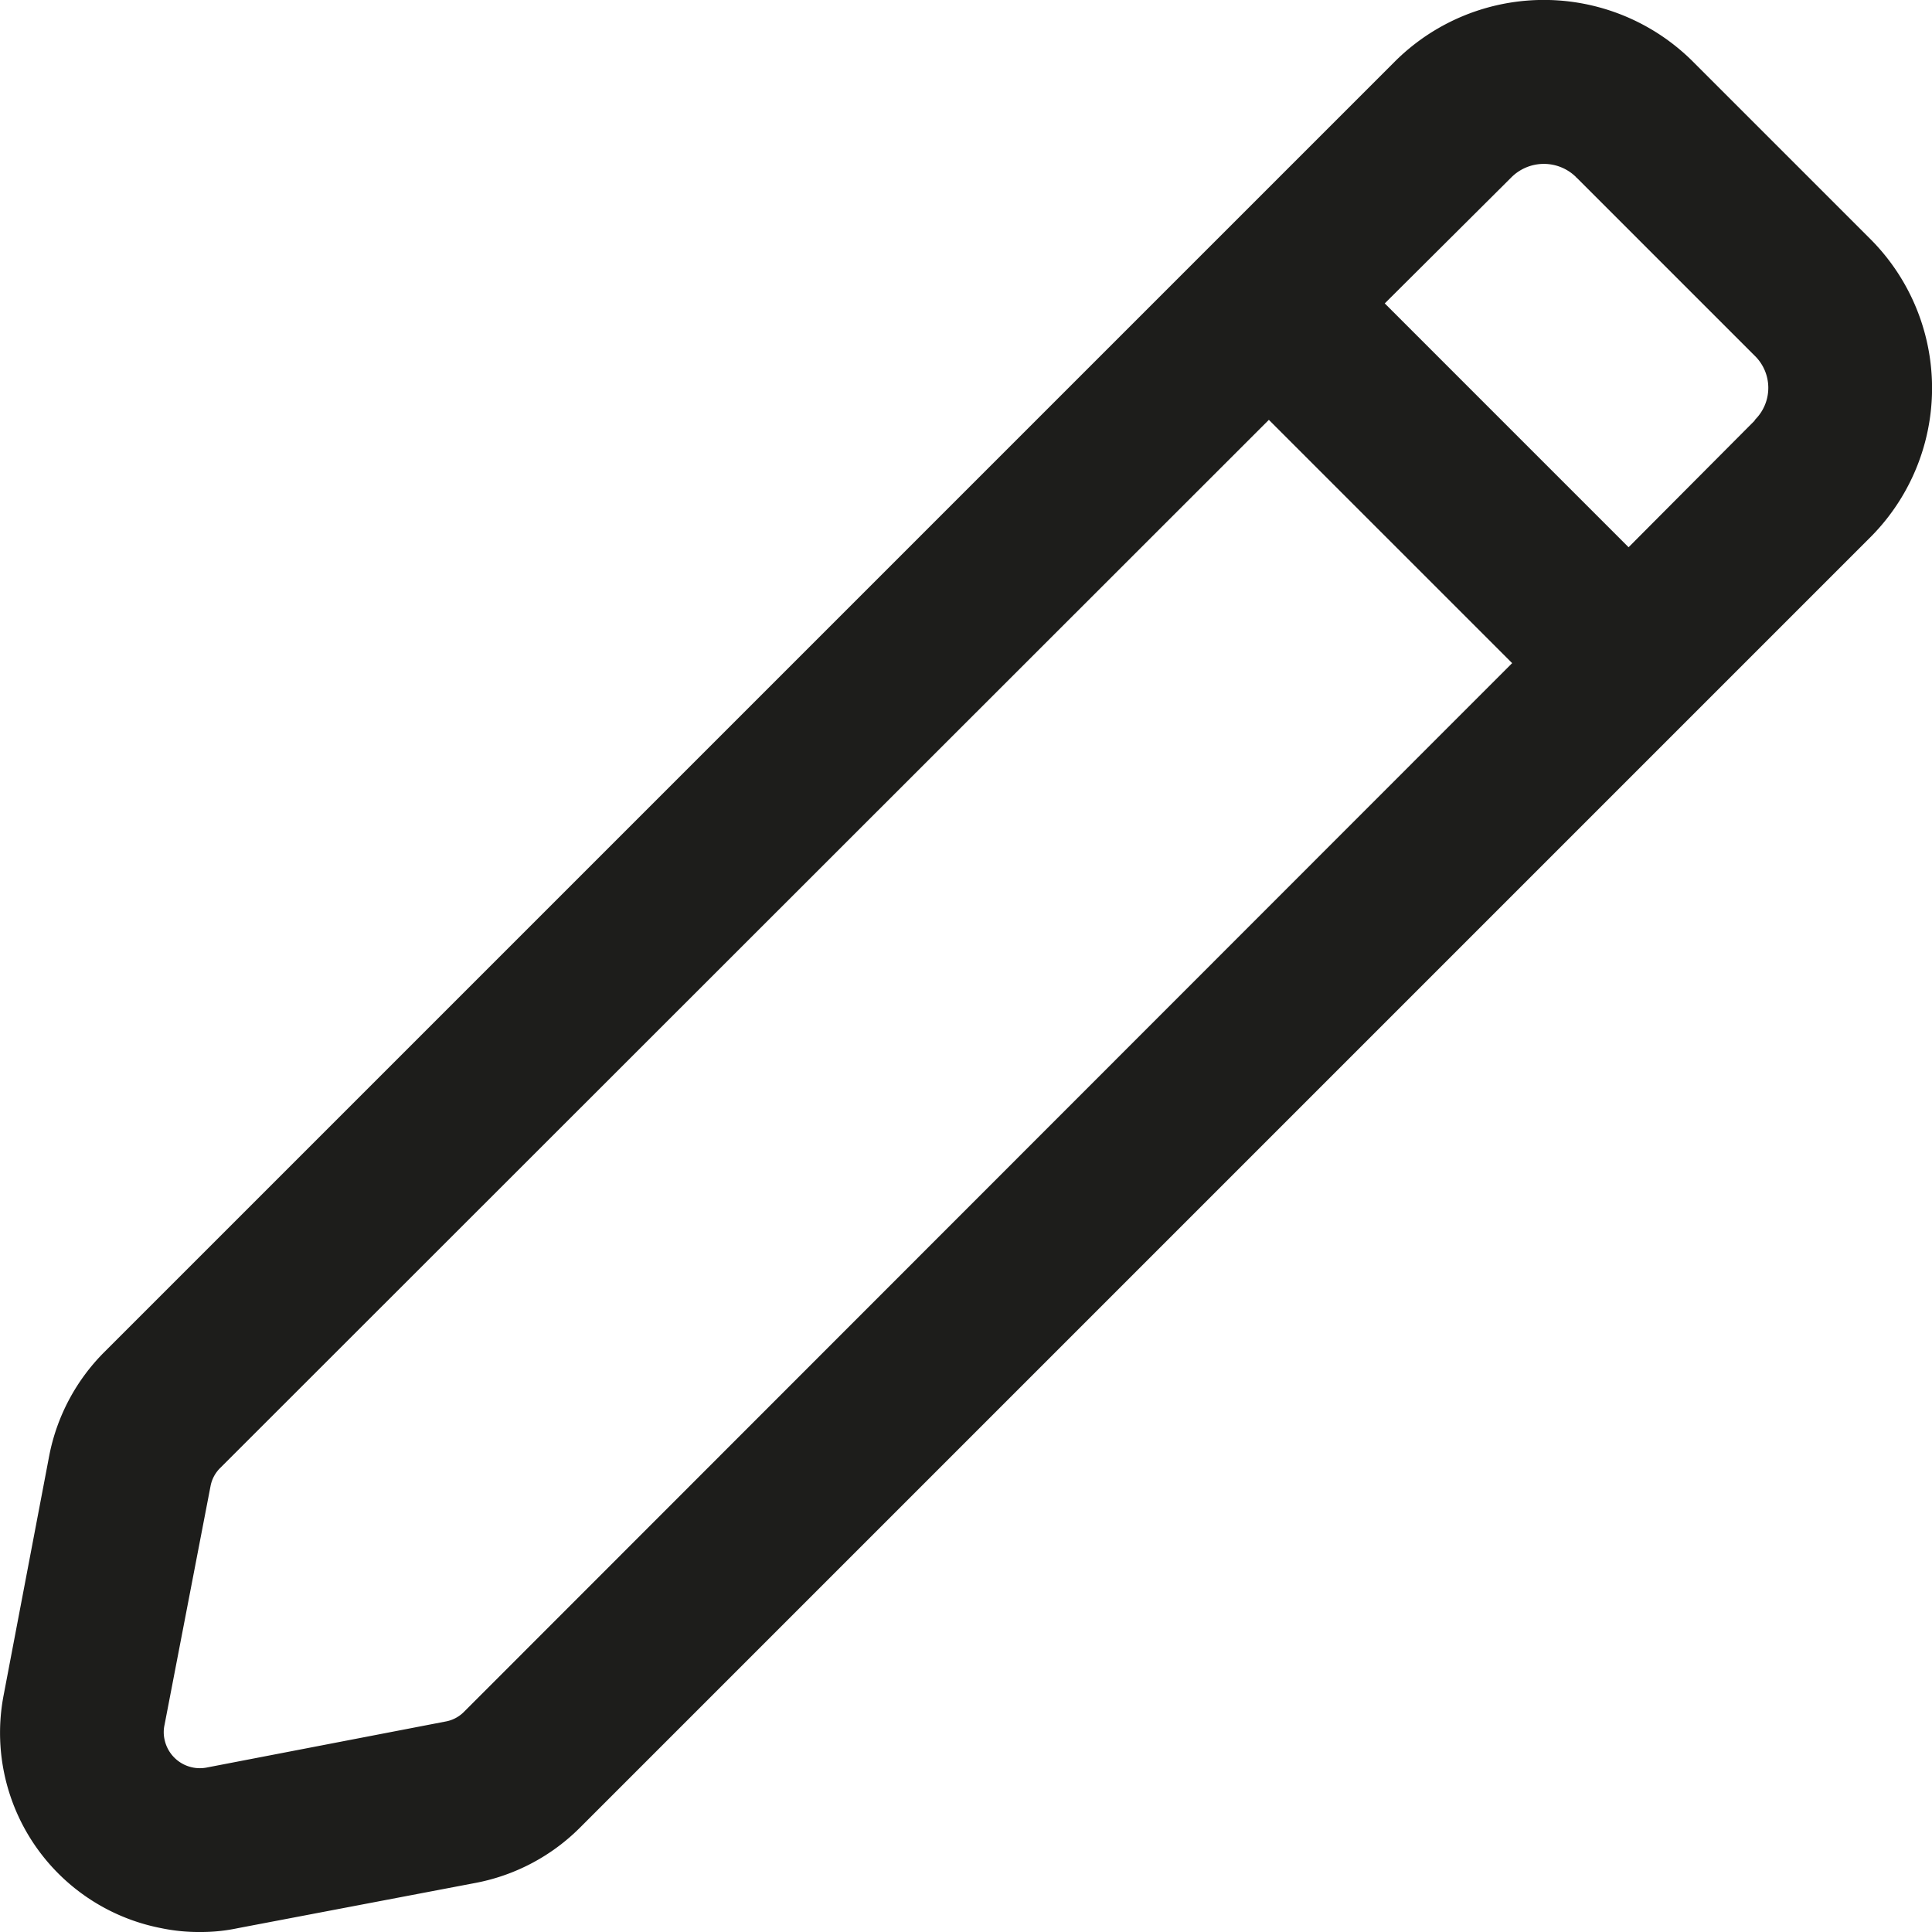 <svg xmlns="http://www.w3.org/2000/svg" width="353.4" height="353.4" viewBox="0 0 353.4 353.4"><defs><style>.cls-1{fill:#1d1d1b;}</style></defs><g id="Layer_2" data-name="Layer 2"><g id="Layer_2-2" data-name="Layer 2"><path class="cls-1" d="M342.1,43.7,309.7,11.3a38.6,38.6,0,0,0-54.6,0h0l-236,236A36.7,36.7,0,0,0,9,266.3L.7,309.9a36.4,36.4,0,0,0,28.8,42.8,33.5,33.5,0,0,0,7.1.7,32.3,32.3,0,0,0,6.9-.7l43.6-8.3a36.7,36.7,0,0,0,19-10.1l236-236a38.6,38.6,0,0,0,0-54.6ZM84.9,313.1a6.3,6.3,0,0,1-3.4,1.8l-43.6,8.4a6.6,6.6,0,0,1-7.8-5.1,6.2,6.2,0,0,1,0-2.7l8.4-43.6a6.3,6.3,0,0,1,1.8-3.4L232.1,76.8l44.5,44.5ZM320.9,77l-23,23.1L253.3,55.5l23.1-23a8.4,8.4,0,0,1,11.9-.1.1.1,0,0,0,.1.1L320.9,65a8.2,8.2,0,0,1,.2,11.7l-.2.3Z"/></g></g></svg>